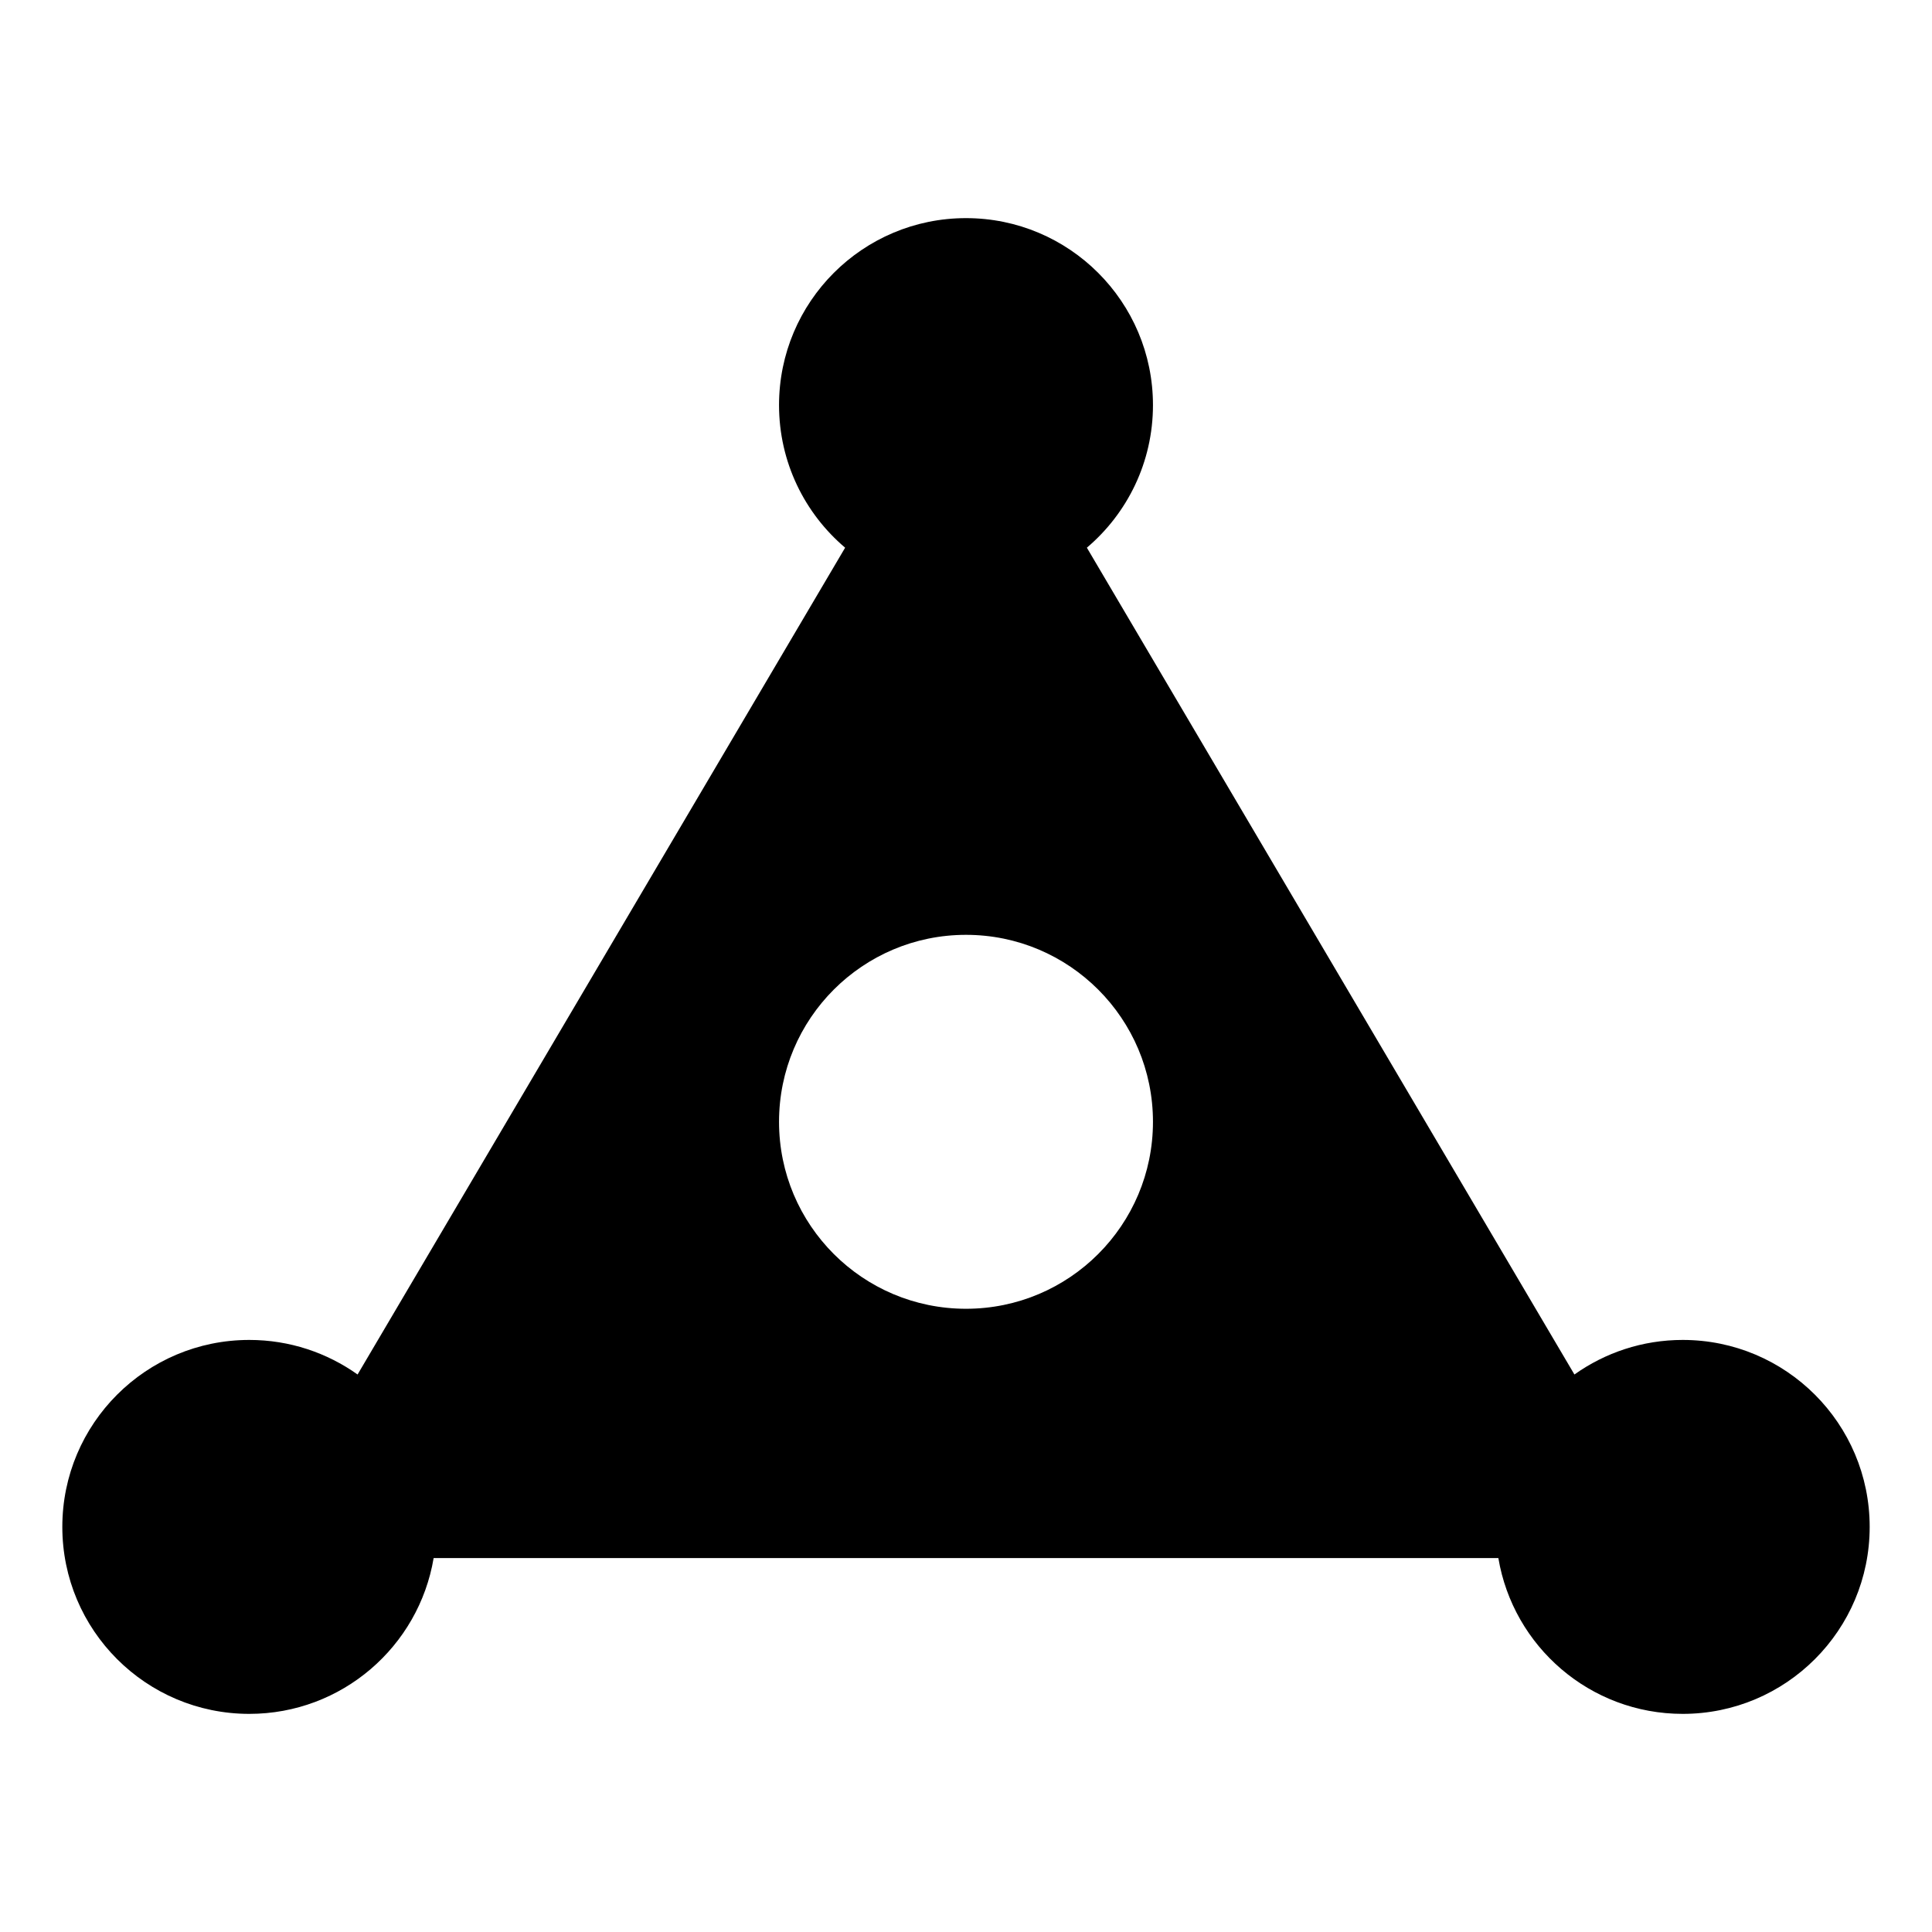 <?xml version="1.0" encoding="UTF-8"?>
<svg width="62" height="62" viewBox="0 0 62 62" xmlns="http://www.w3.org/2000/svg">
    <path fill="#000000" fill-rule="evenodd" stroke="none" d="M 8 55 C 4.686 55 2 52.314 2 49 C 2 45.686 4.686 43 8 43 C 9.295 43 10.494 43.412 11.475 44.109 L 27.121 17.576 C 25.824 16.476 25 14.834 25 13 C 25 9.686 27.686 7 31 7 C 34.314 7 37 9.686 37 13 C 37 14.834 36.176 16.476 34.879 17.576 L 50.525 44.109 C 51.506 43.412 52.705 43 54 43 C 57.314 43 60 45.686 60 49 C 60 52.314 57.314 55 54 55 C 51.027 55 48.56 52.838 48.084 50 L 13.916 50 C 13.44 52.838 10.973 55 8 55 Z M 31 42 C 34.314 42 37 39.314 37 36 C 37 32.686 34.314 30 31 30 C 27.686 30 25 32.686 25 36 C 25 39.314 27.686 42 31 42 Z"/>
</svg>
